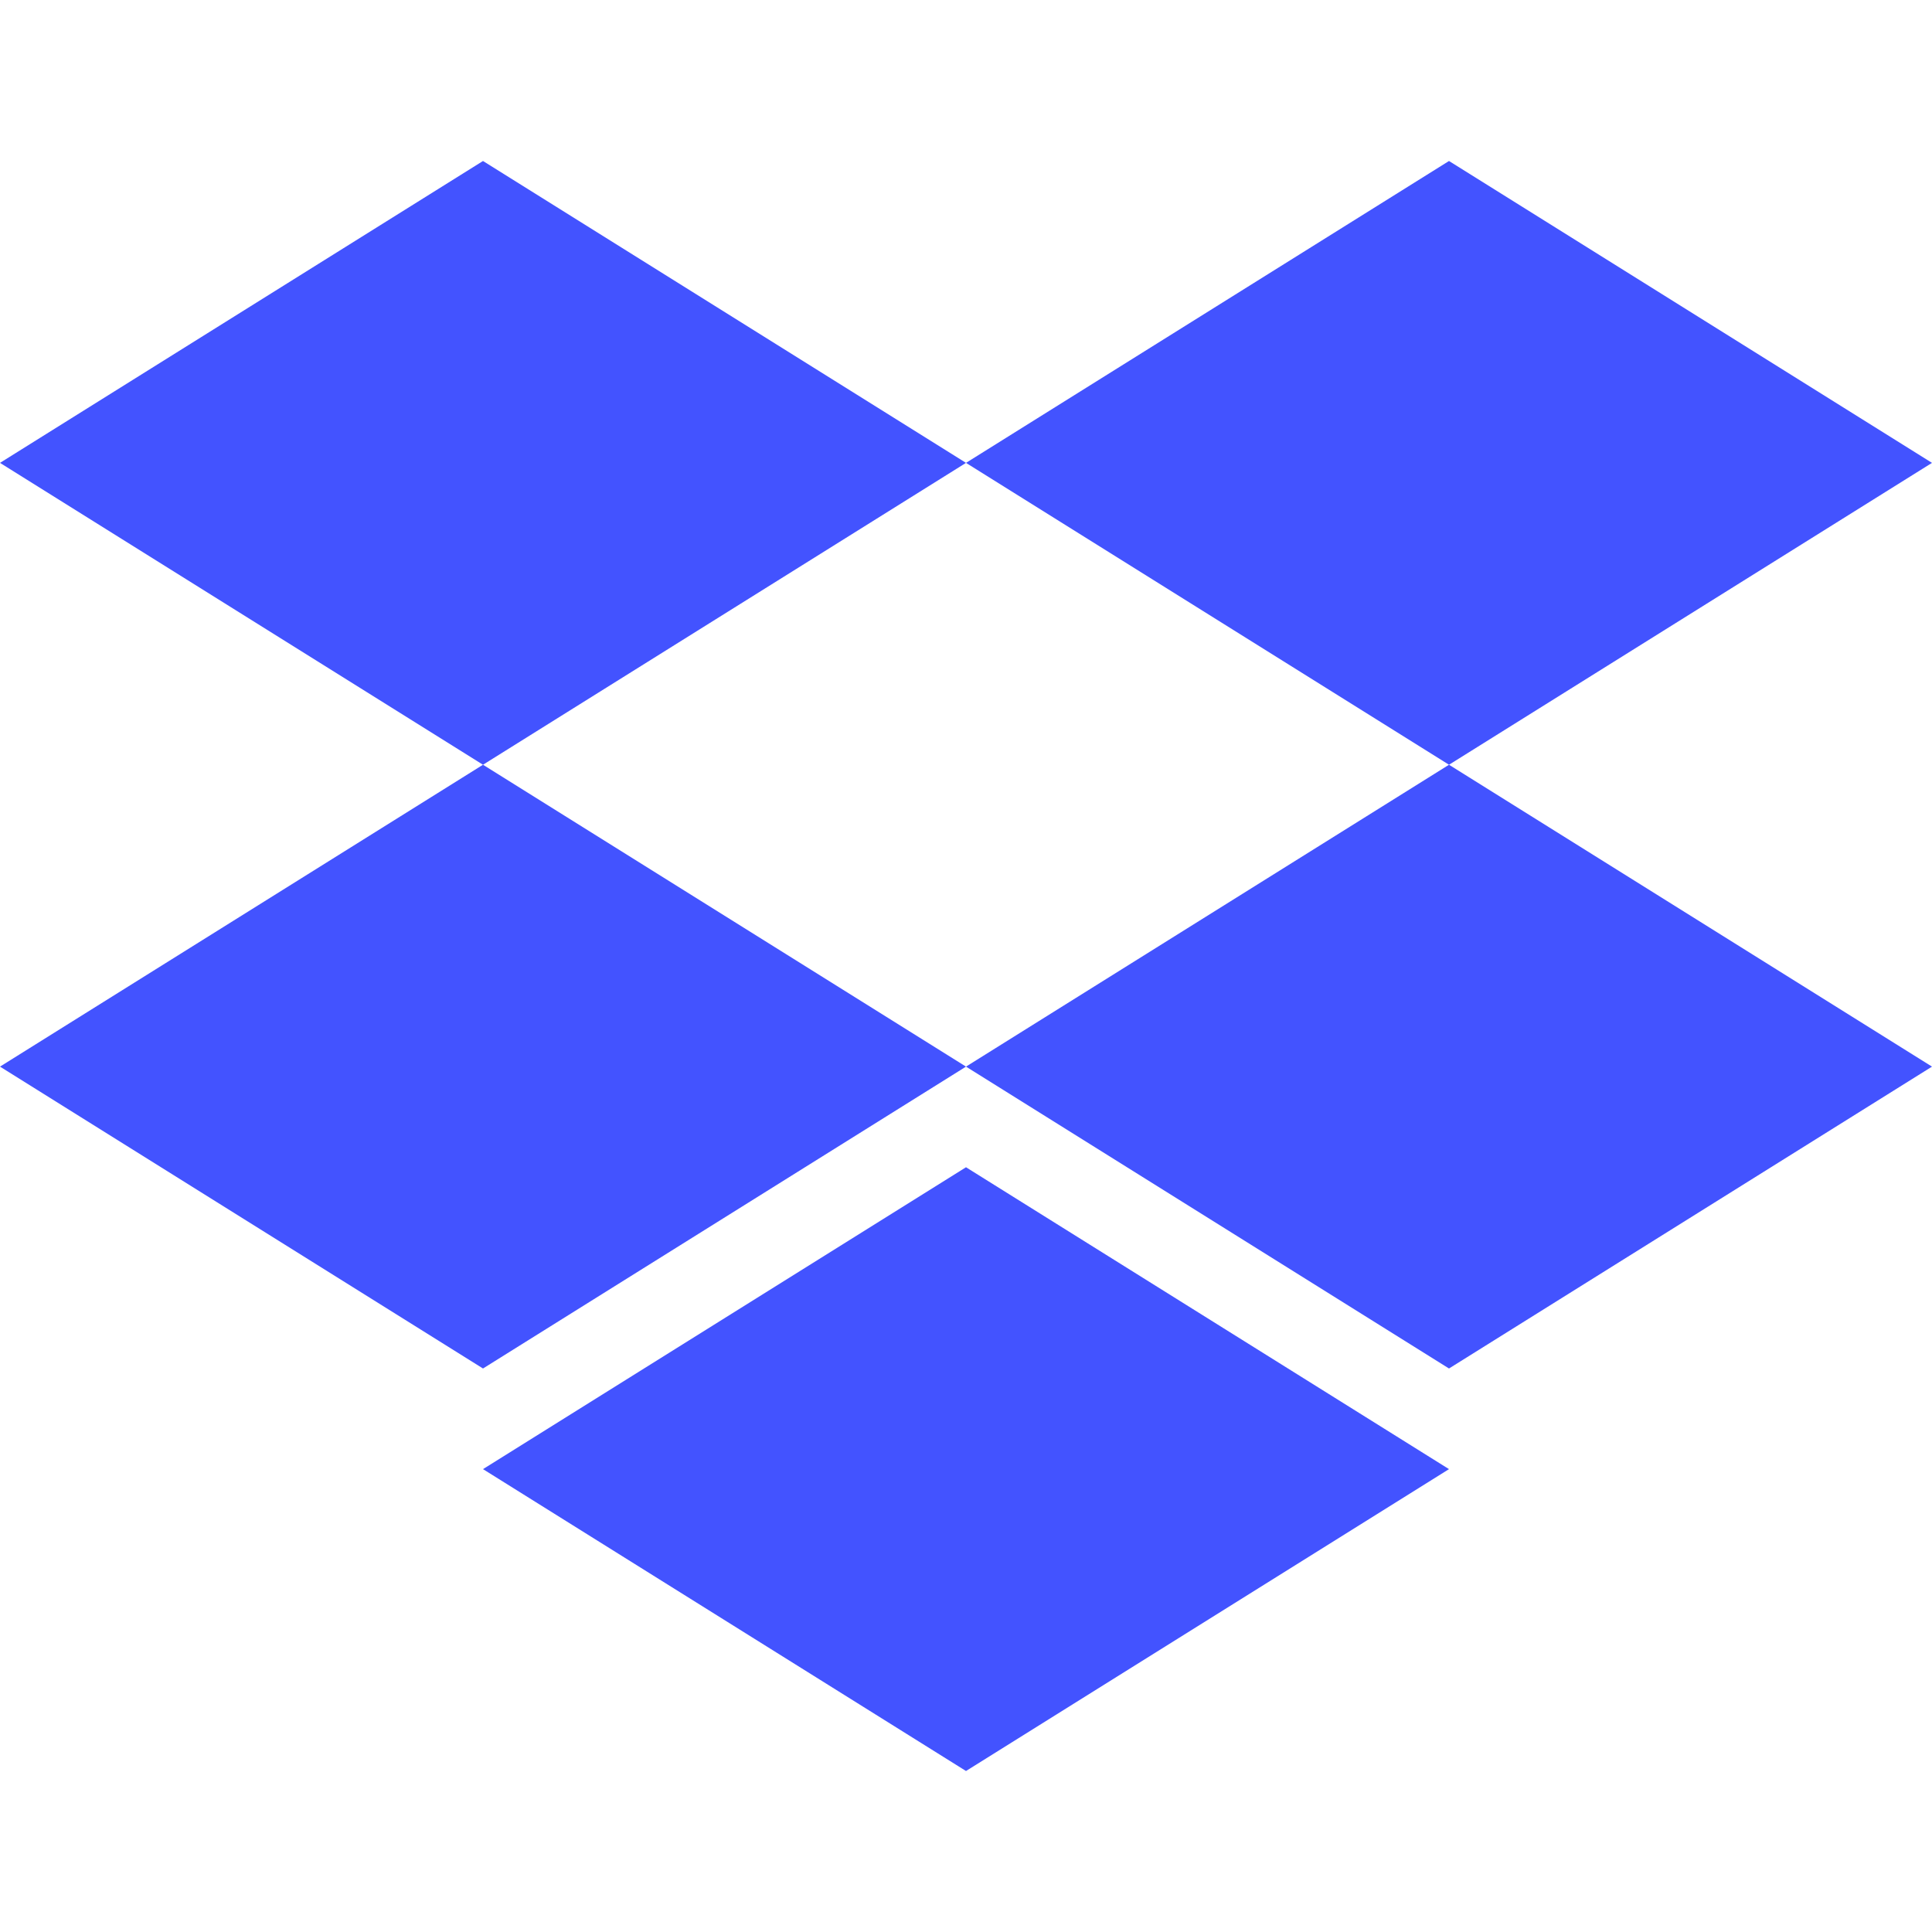 <svg xmlns="http://www.w3.org/2000/svg" width="48" height="48" fill="none" viewBox="0 0 48 48"><g clip-path="url(#clip0)"><path fill="#4353FF" d="M12 4L24 11.5L12 19L0 11.5L12 4ZM36 4L48 11.5L36 19L24 11.5L36 4ZM0 26.5L12 19L24 26.5L12 34L0 26.5ZM36 19L48 26.5L36 34L24 26.5L36 19ZM12 36.5L24 29L36 36.5L24 44L12 36.5Z"/></g><defs><clipPath id="clip0"><rect width="48" height="48" fill="#fff"/></clipPath></defs></svg>